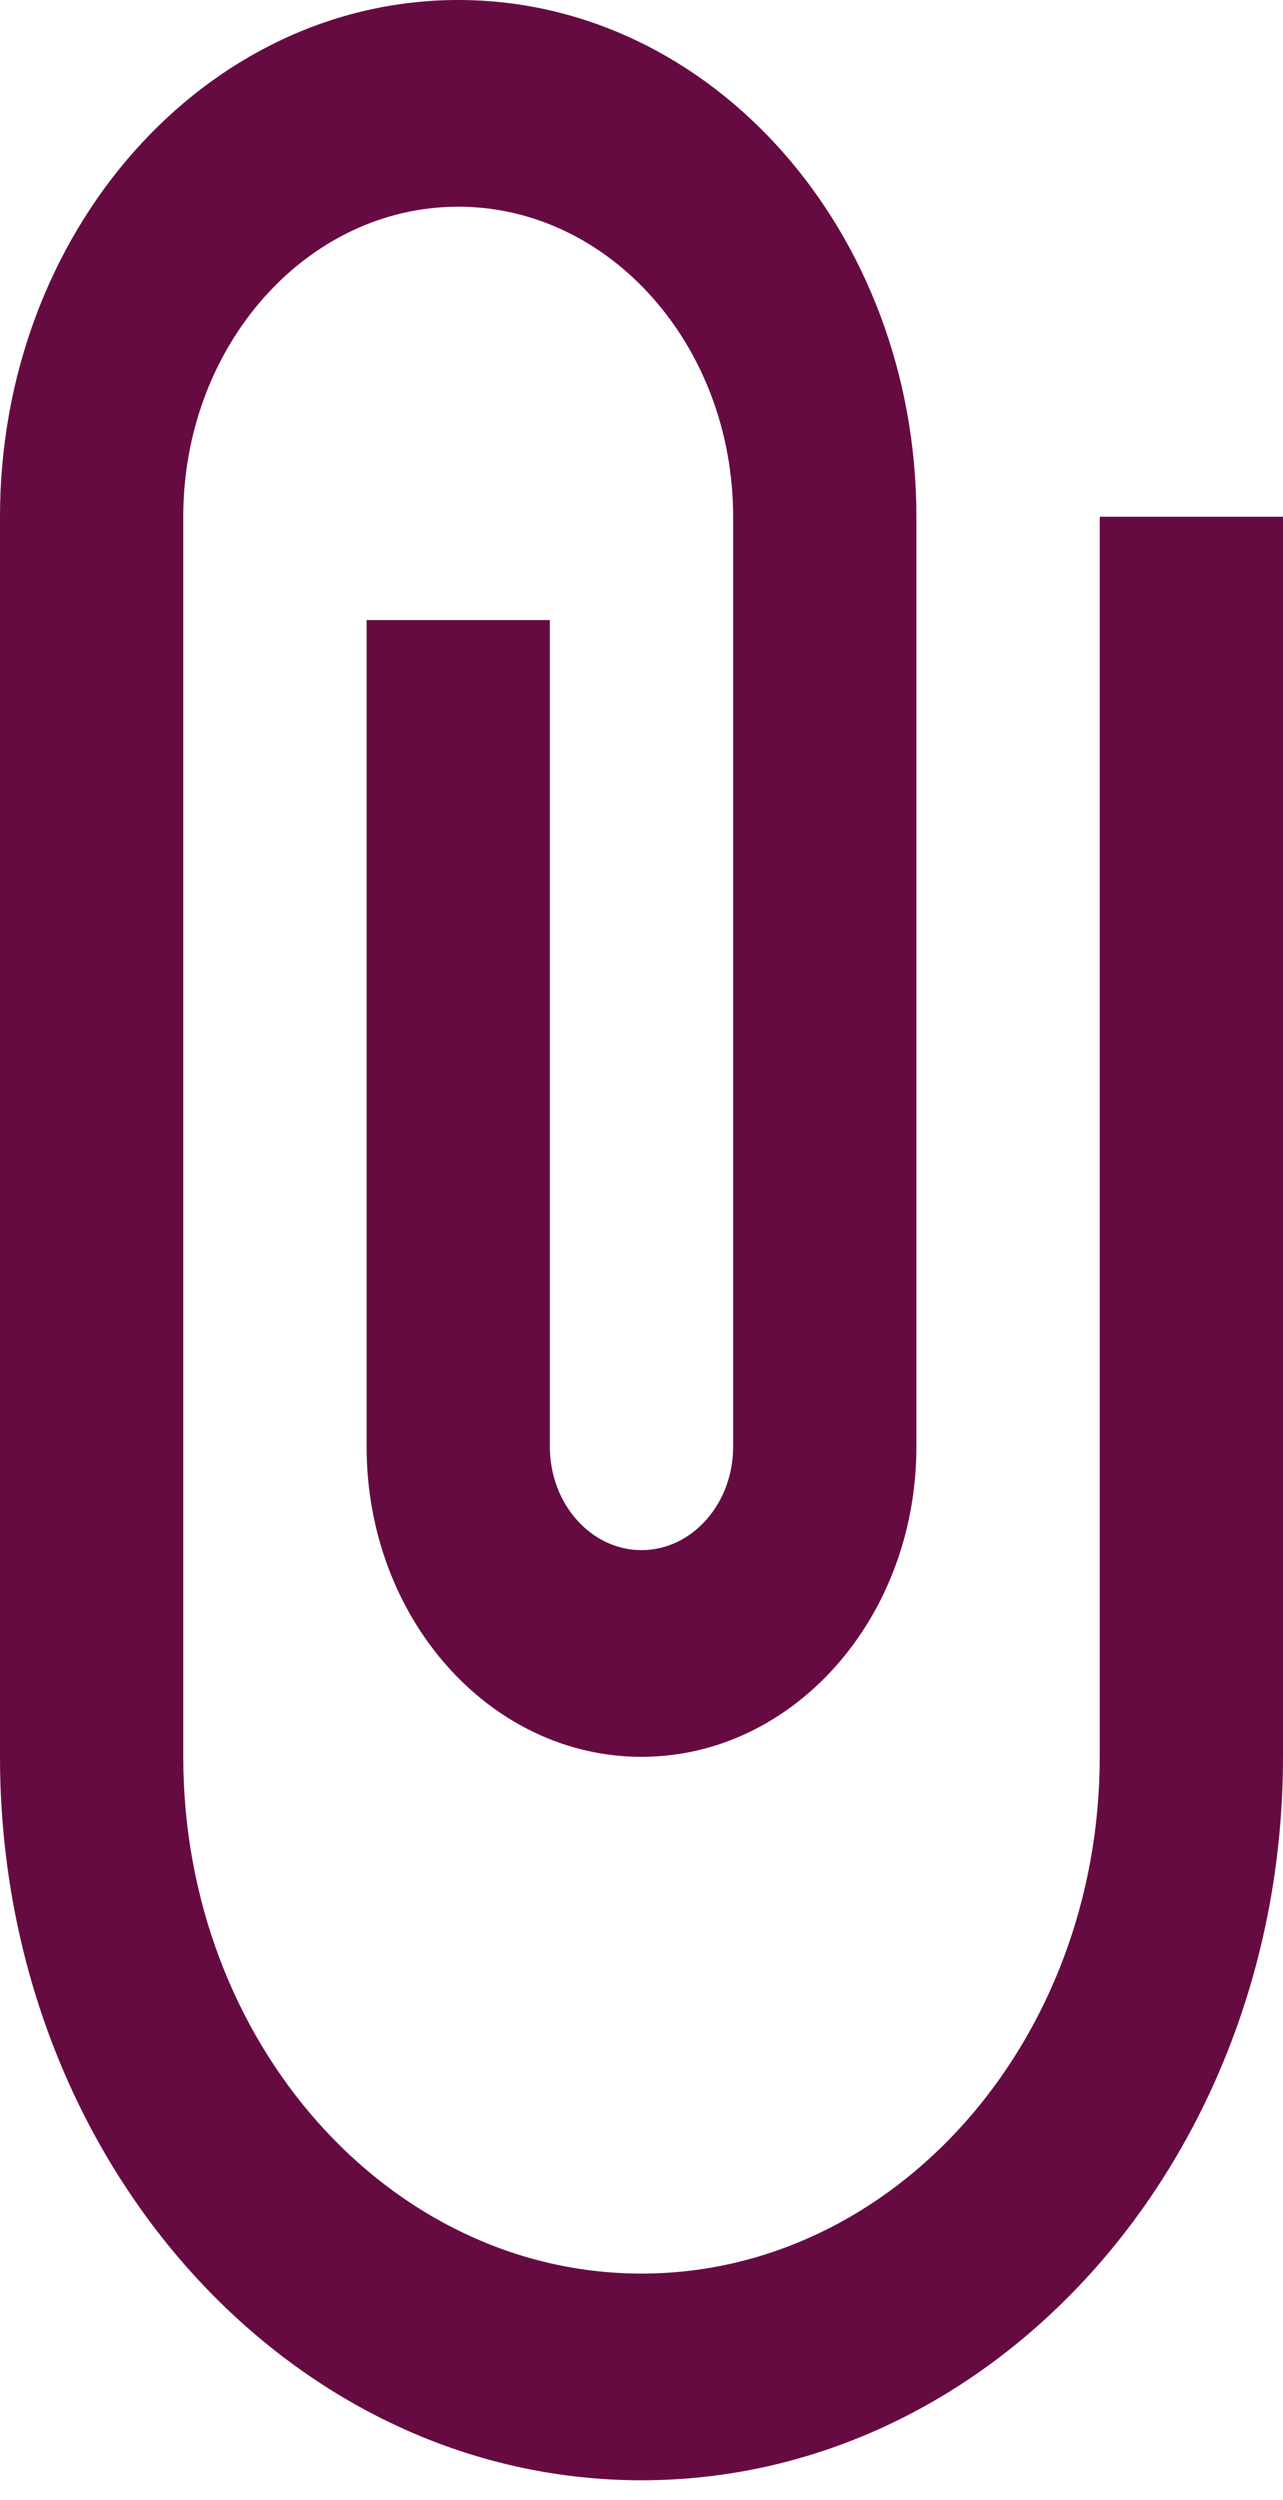 <svg width="19" height="37" viewBox="0 0 19 37" fill="none" xmlns="http://www.w3.org/2000/svg">
<g clip-path="url(#clip0_300_166)">
<path d="M16.286 7.647V25.999C16.286 30.215 13.242 33.646 9.5 33.646C5.758 33.646 2.714 30.215 2.714 25.999V7.647C2.714 5.117 4.541 3.059 6.786 3.059C9.03 3.059 10.857 5.117 10.857 7.647V21.411C10.857 22.254 10.248 22.94 9.5 22.94C8.752 22.94 8.143 22.254 8.143 21.411V9.176H5.429V21.411C5.429 23.945 7.251 25.999 9.5 25.999C11.749 25.999 13.571 23.945 13.571 21.411V7.647C13.571 3.424 10.533 0 6.786 0C3.039 0 0 3.424 0 7.647V25.999C0 31.912 4.253 36.705 9.5 36.705C14.747 36.705 19 31.912 19 25.999V7.647H16.286Z" fill="#660B42"/>
</g>
<defs>
<clipPath id="clip0_300_166">
<rect width="19" height="37" fill="white"/>
</clipPath>
</defs>
</svg>
